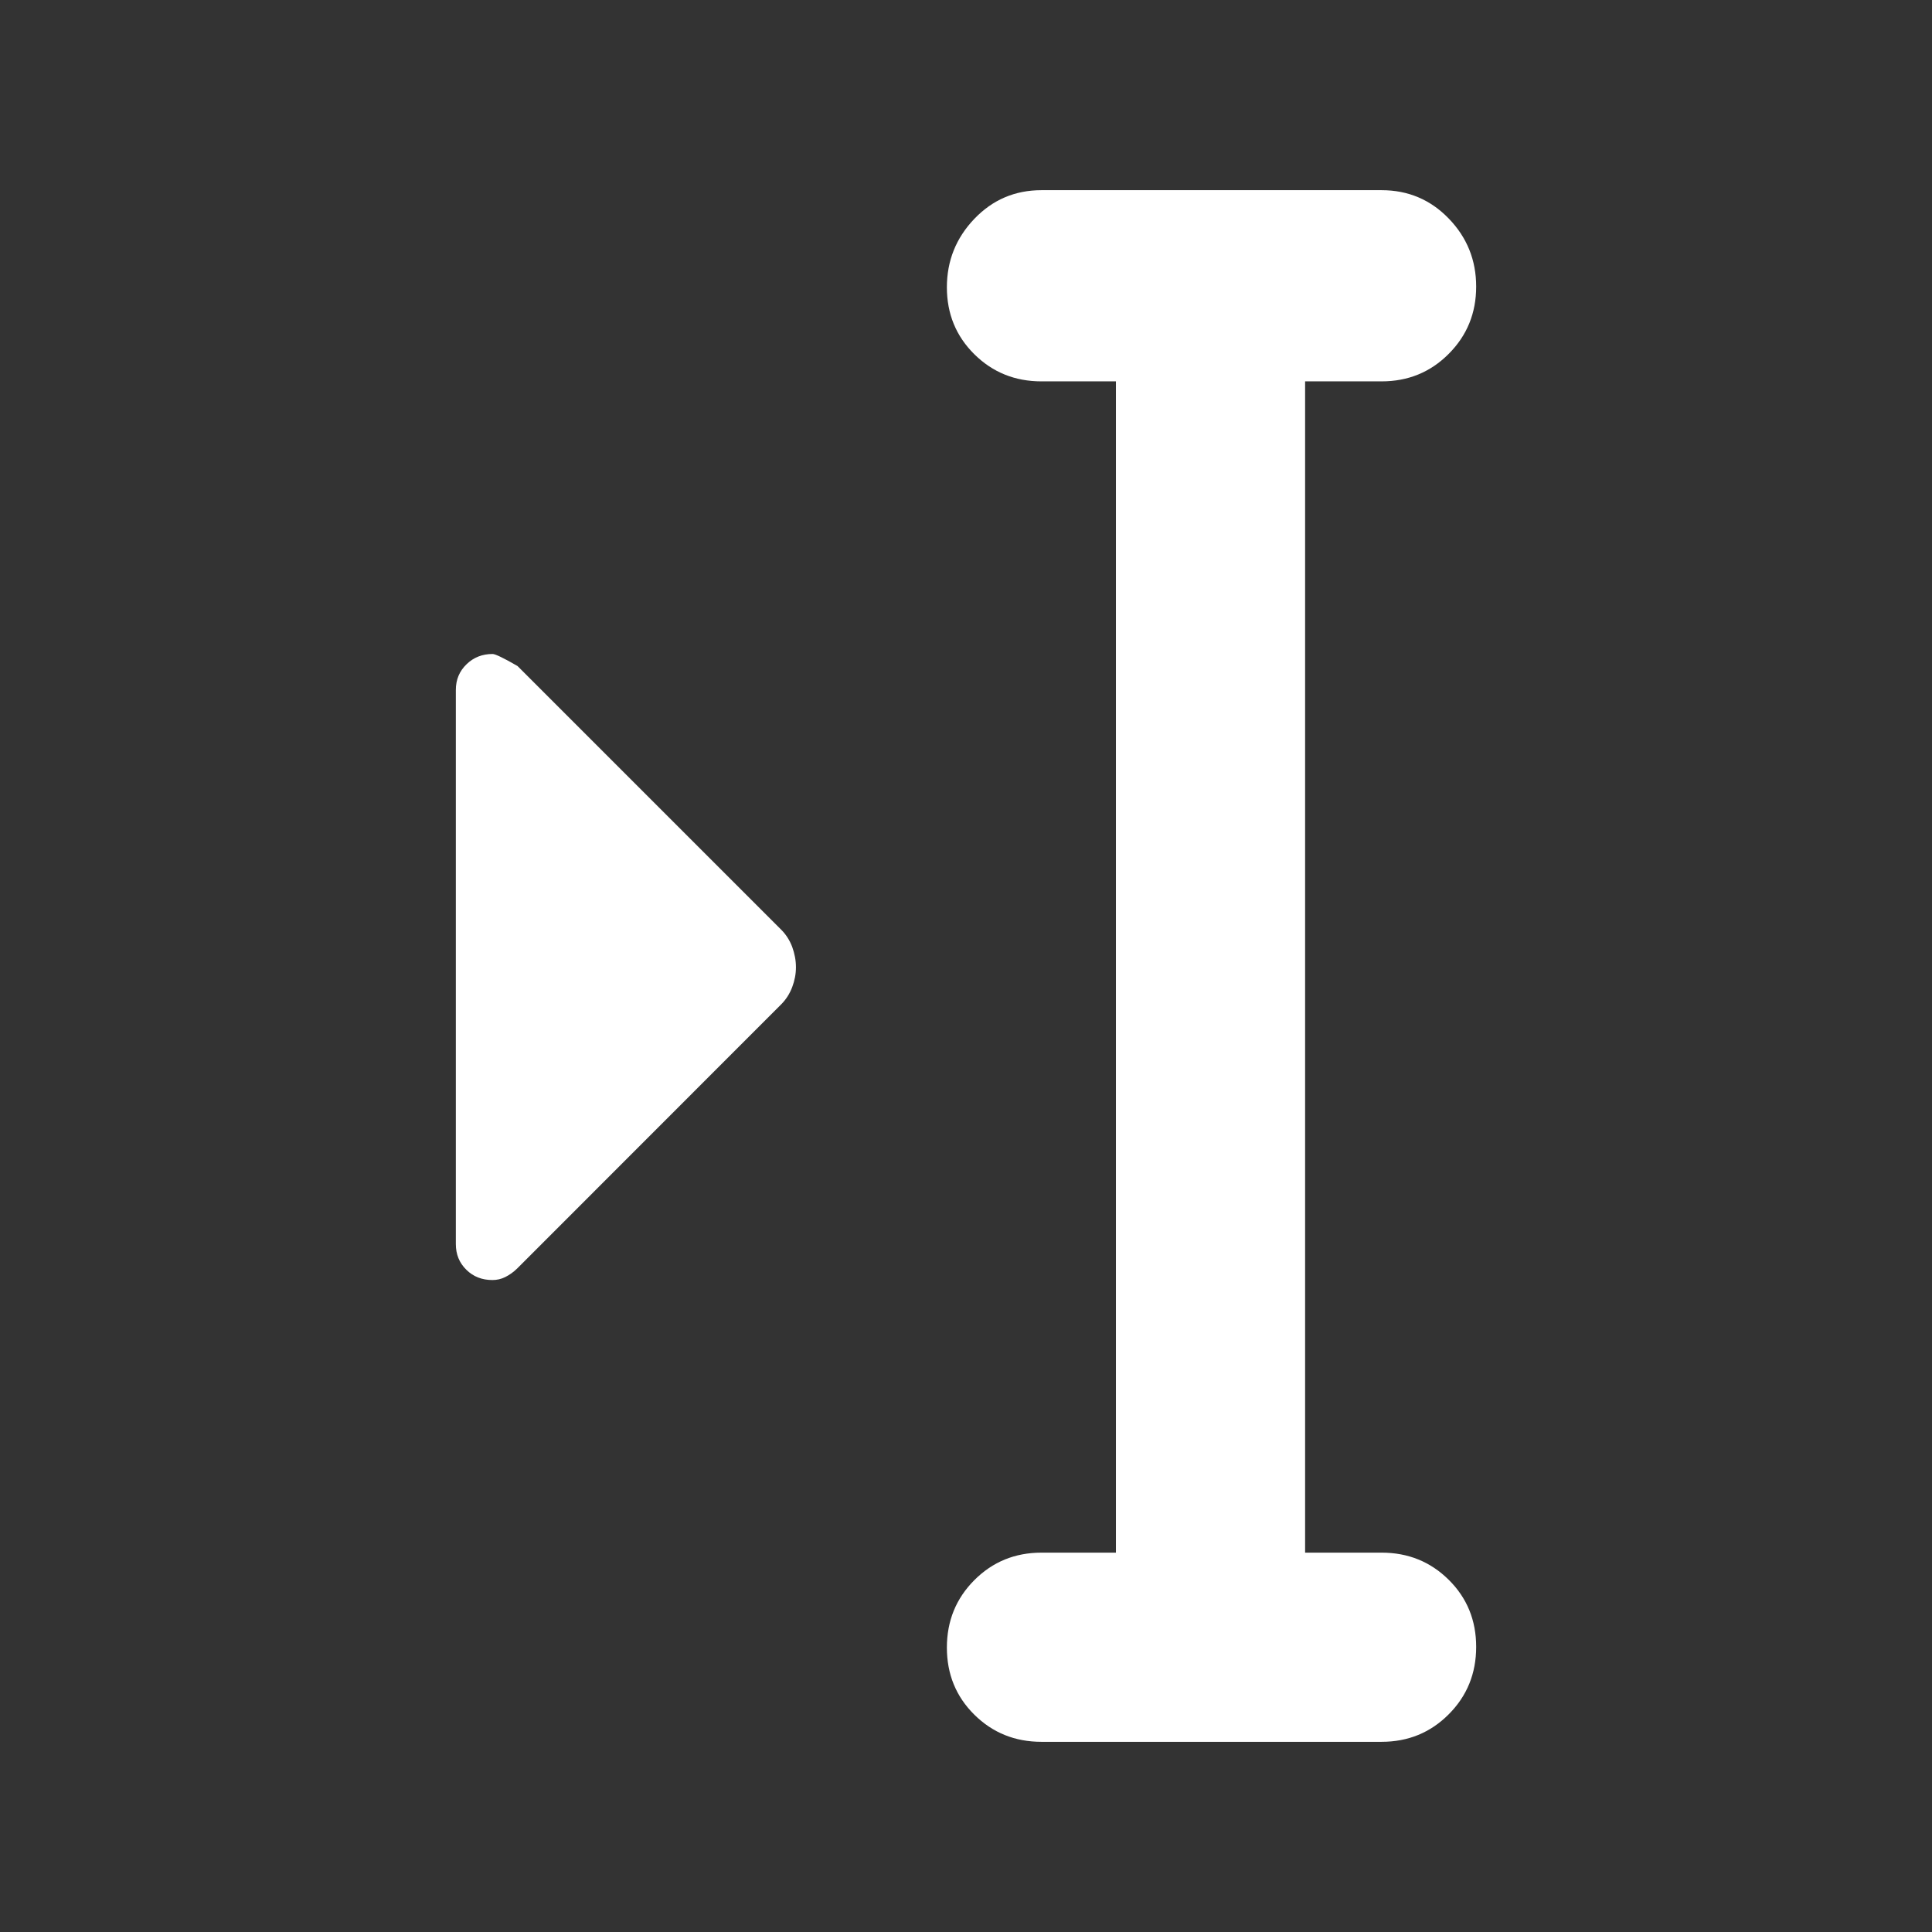 <svg height="48" viewBox="0 -960 960 960" width="48" xmlns="http://www.w3.org/2000/svg"><rect x="0" y="-960" width="960" height="960" fill="#333333" stroke="none"/><path fill="rgb(255, 255, 255)" d="m244.687-323.96c-5.146 0-9.468-1.65-12.953-5.09-3.499-3.44-5.234-7.62-5.234-12.85v-275.2c0-5.23 1.78-9.41 5.339-12.85 3.545-3.44 7.866-5.09 12.937-5.09 1.271 0 5.399 1.94 12.383 5.99l131.013 131.01c2.393 2.39 4.203 5.23 5.459 8.51 1.242 3.46 1.869 6.74 1.869 10.18 0 3.29-.627 6.59-1.869 9.88-1.256 3.28-3.066 6.12-5.459 8.52l-131.103 131.17c-1.944 1.93-3.932 3.28-5.997 4.33-2.049 1.03-4.187 1.49-6.385 1.49zm272.813 229.46c-13.167 0-24.293-4.5-33.38-13.5-9.08-9-13.62-20.11-13.62-33.32 0-13.22 4.54-24.39 13.62-33.5 9.087-9.12 20.213-13.68 33.38-13.68h37v-582h-37c-13.167 0-24.293-4.5-33.38-13.5-9.08-9-13.62-20.08-13.62-33.24 0-13.15 4.54-24.49 13.62-34 9.087-9.51 20.213-14.26 33.38-14.26h169c13.167 0 24.29 4.7 33.37 14.09 9.087 9.39 13.63 20.67 13.63 33.82 0 13.16-4.543 24.3-13.63 33.41-9.08 9.12-20.203 13.68-33.37 13.68h-38v582h38c13.167 0 24.29 4.5 33.37 13.5 9.087 9 13.63 20.11 13.63 33.32 0 13.22-4.543 24.39-13.63 33.5-9.08 9.12-20.203 13.68-33.37 13.68z"/></svg>